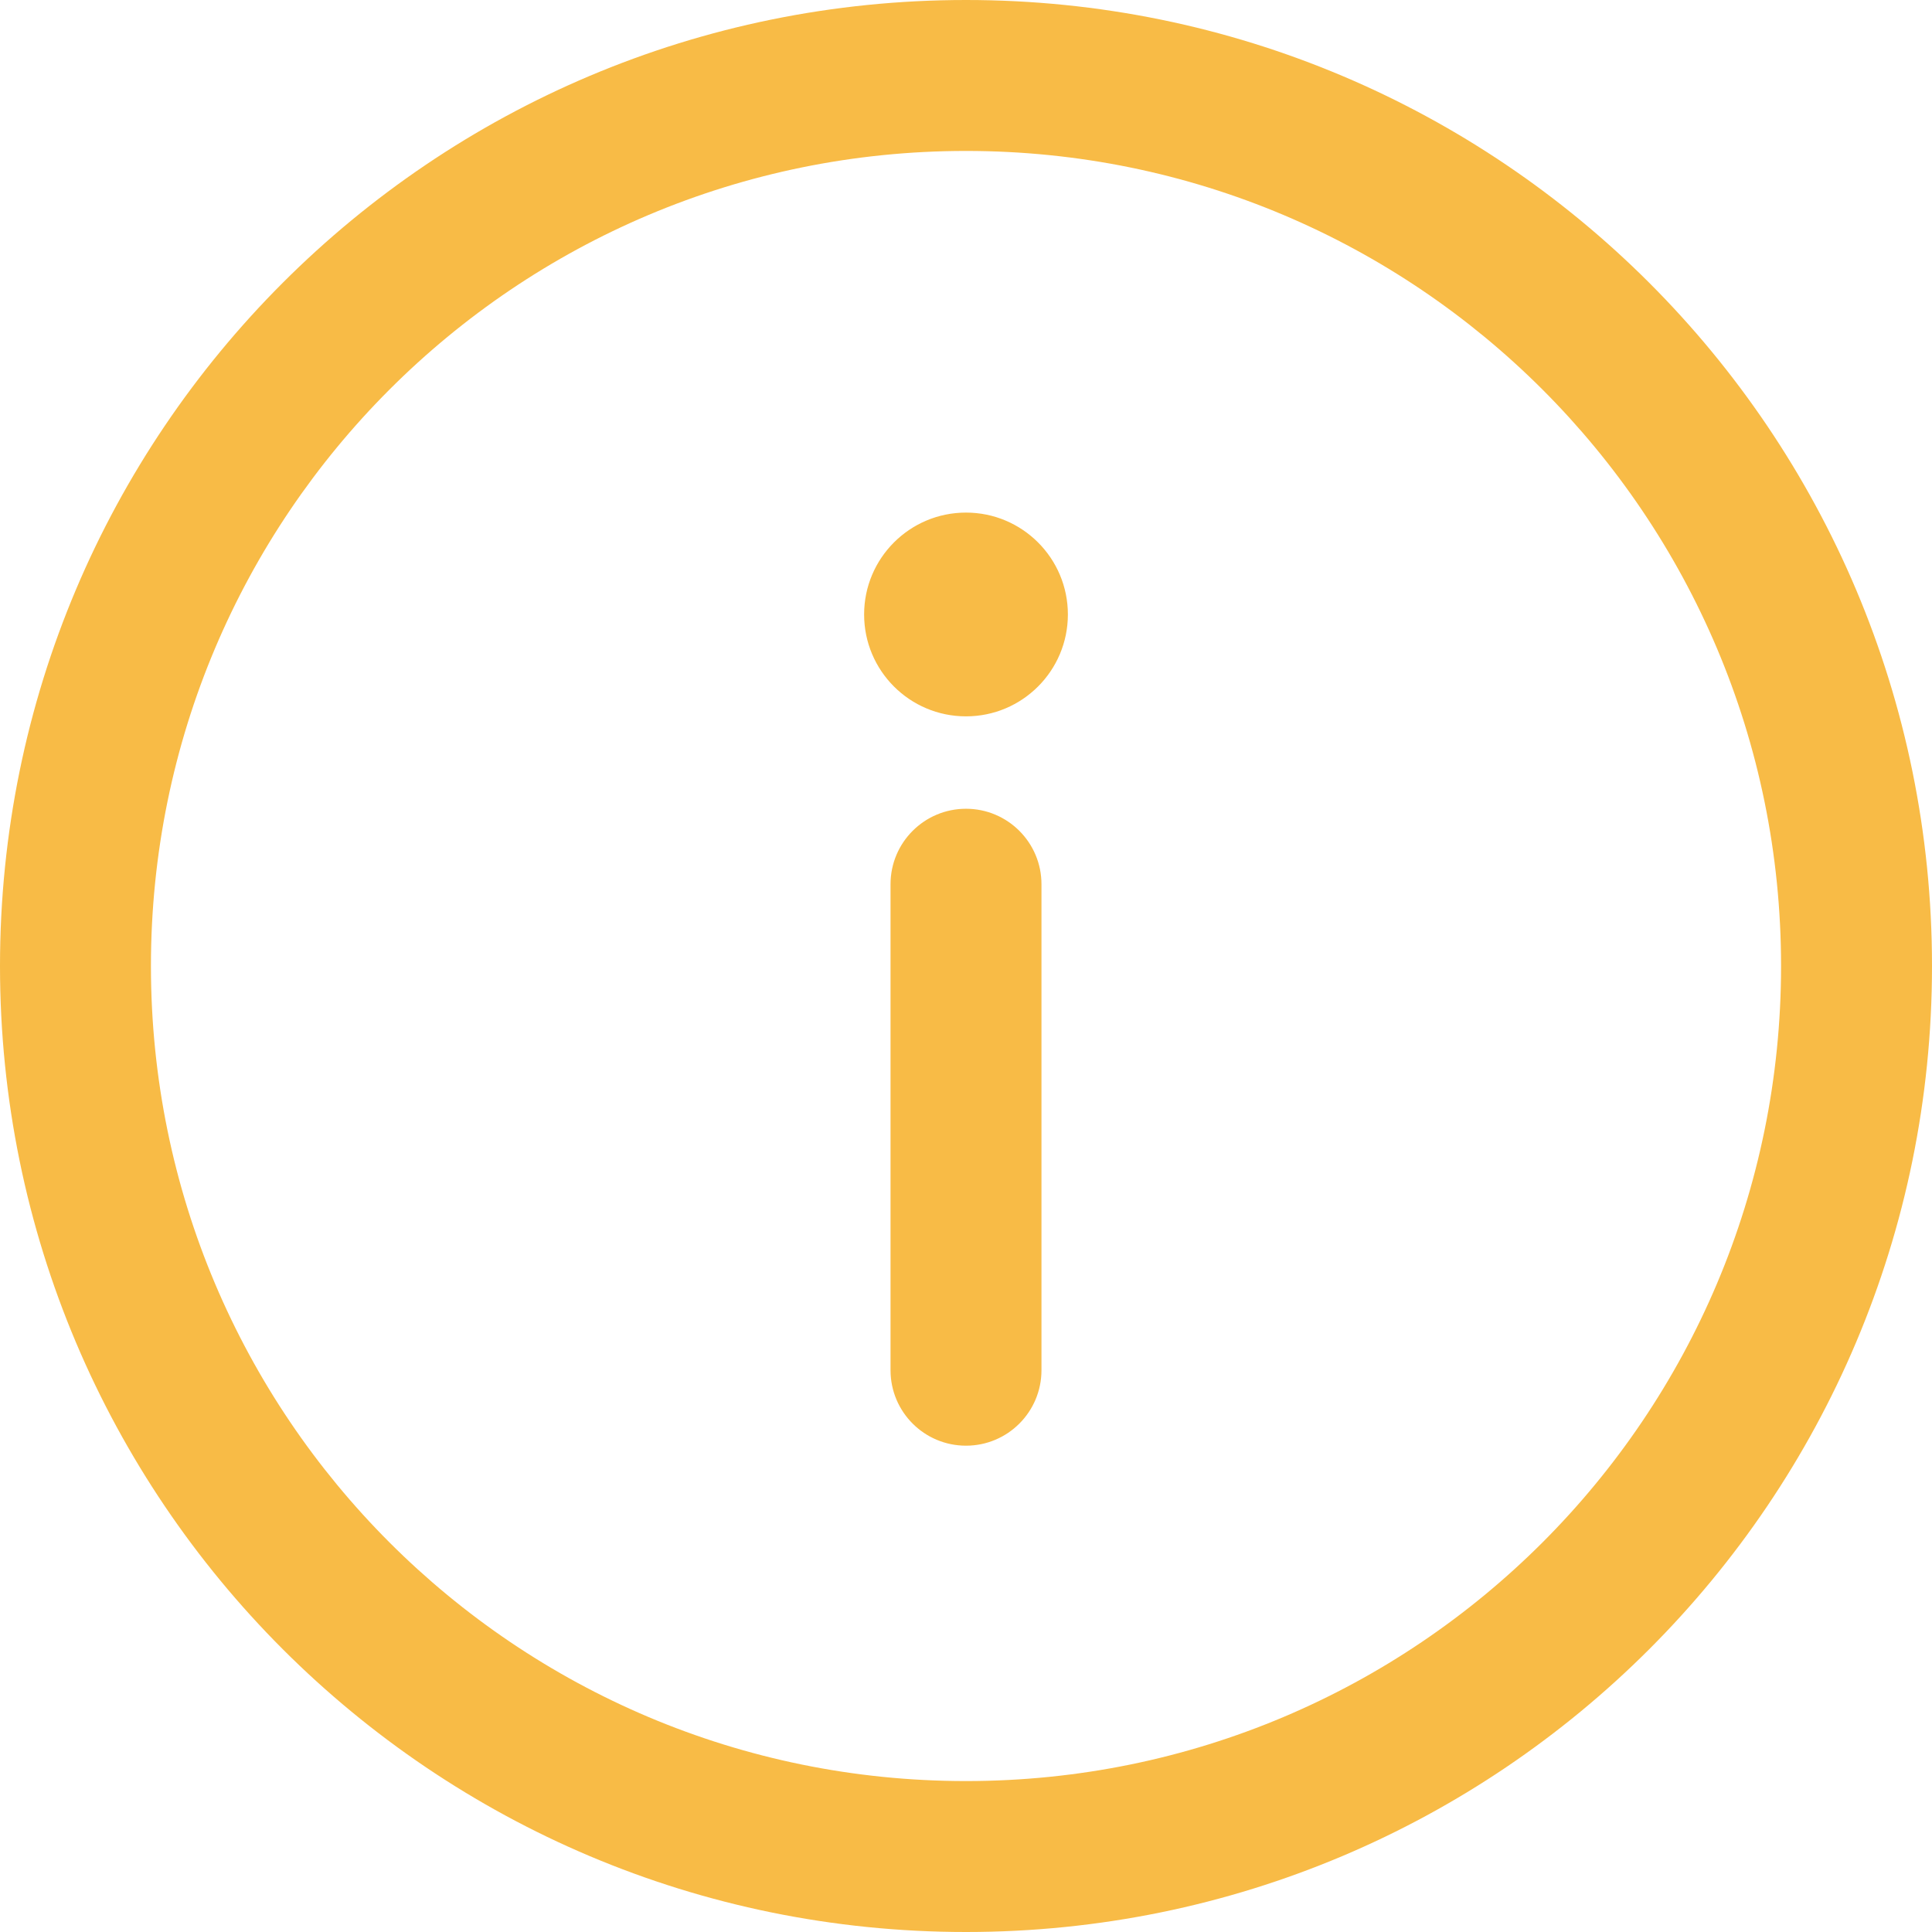 <?xml version="1.0" encoding="iso-8859-1"?>
<!-- Generator: Adobe Illustrator 19.0.0, SVG Export Plug-In . SVG Version: 6.00 Build 0)  -->
<svg version="1.1" id="Capa_1" xmlns="http://www.w3.org/2000/svg" xmlns:xlink="http://www.w3.org/1999/xlink" x="0px" y="0px"
	 viewBox="0 0 512 512" style="enable-background:new 0 0 512 512;" xml:space="preserve">
<path style="fill:#f8bb46" d="M256,512C114.507,512,0,397.503,0,256C0,114.507,114.497,0,256,0
	c141.492,0,256,114.497,256,256C512,397.493,397.503,512,256,512z M256,40C136.615,40,40,136.607,40,256
	c0,119.385,96.607,216,216,216c119.384,0,216-96.607,216-216C472,136.615,375.393,40,256,40z M276,363.123V234.33
	c0-11.046-8.954-20-20-20s-20,8.954-20,20v128.792c0,11.046,8.954,20,20,20C267.046,383.122,276,374.168,276,363.123z M256,135.841
	c-14.912,0-27,12.088-27,27s12.088,27,27,27c14.912,0,27-12.088,27-27S270.912,135.841,256,135.841z"/>
<g>
</g>
<g>
</g>
<g>
</g>
<g>
</g>
<g>
</g>
<g>
</g>
<g>
</g>
<g>
</g>
<g>
</g>
<g>
</g>
<g>
</g>
<g>
</g>
<g>
</g>
<g>
</g>
<g>
</g>
</svg>
